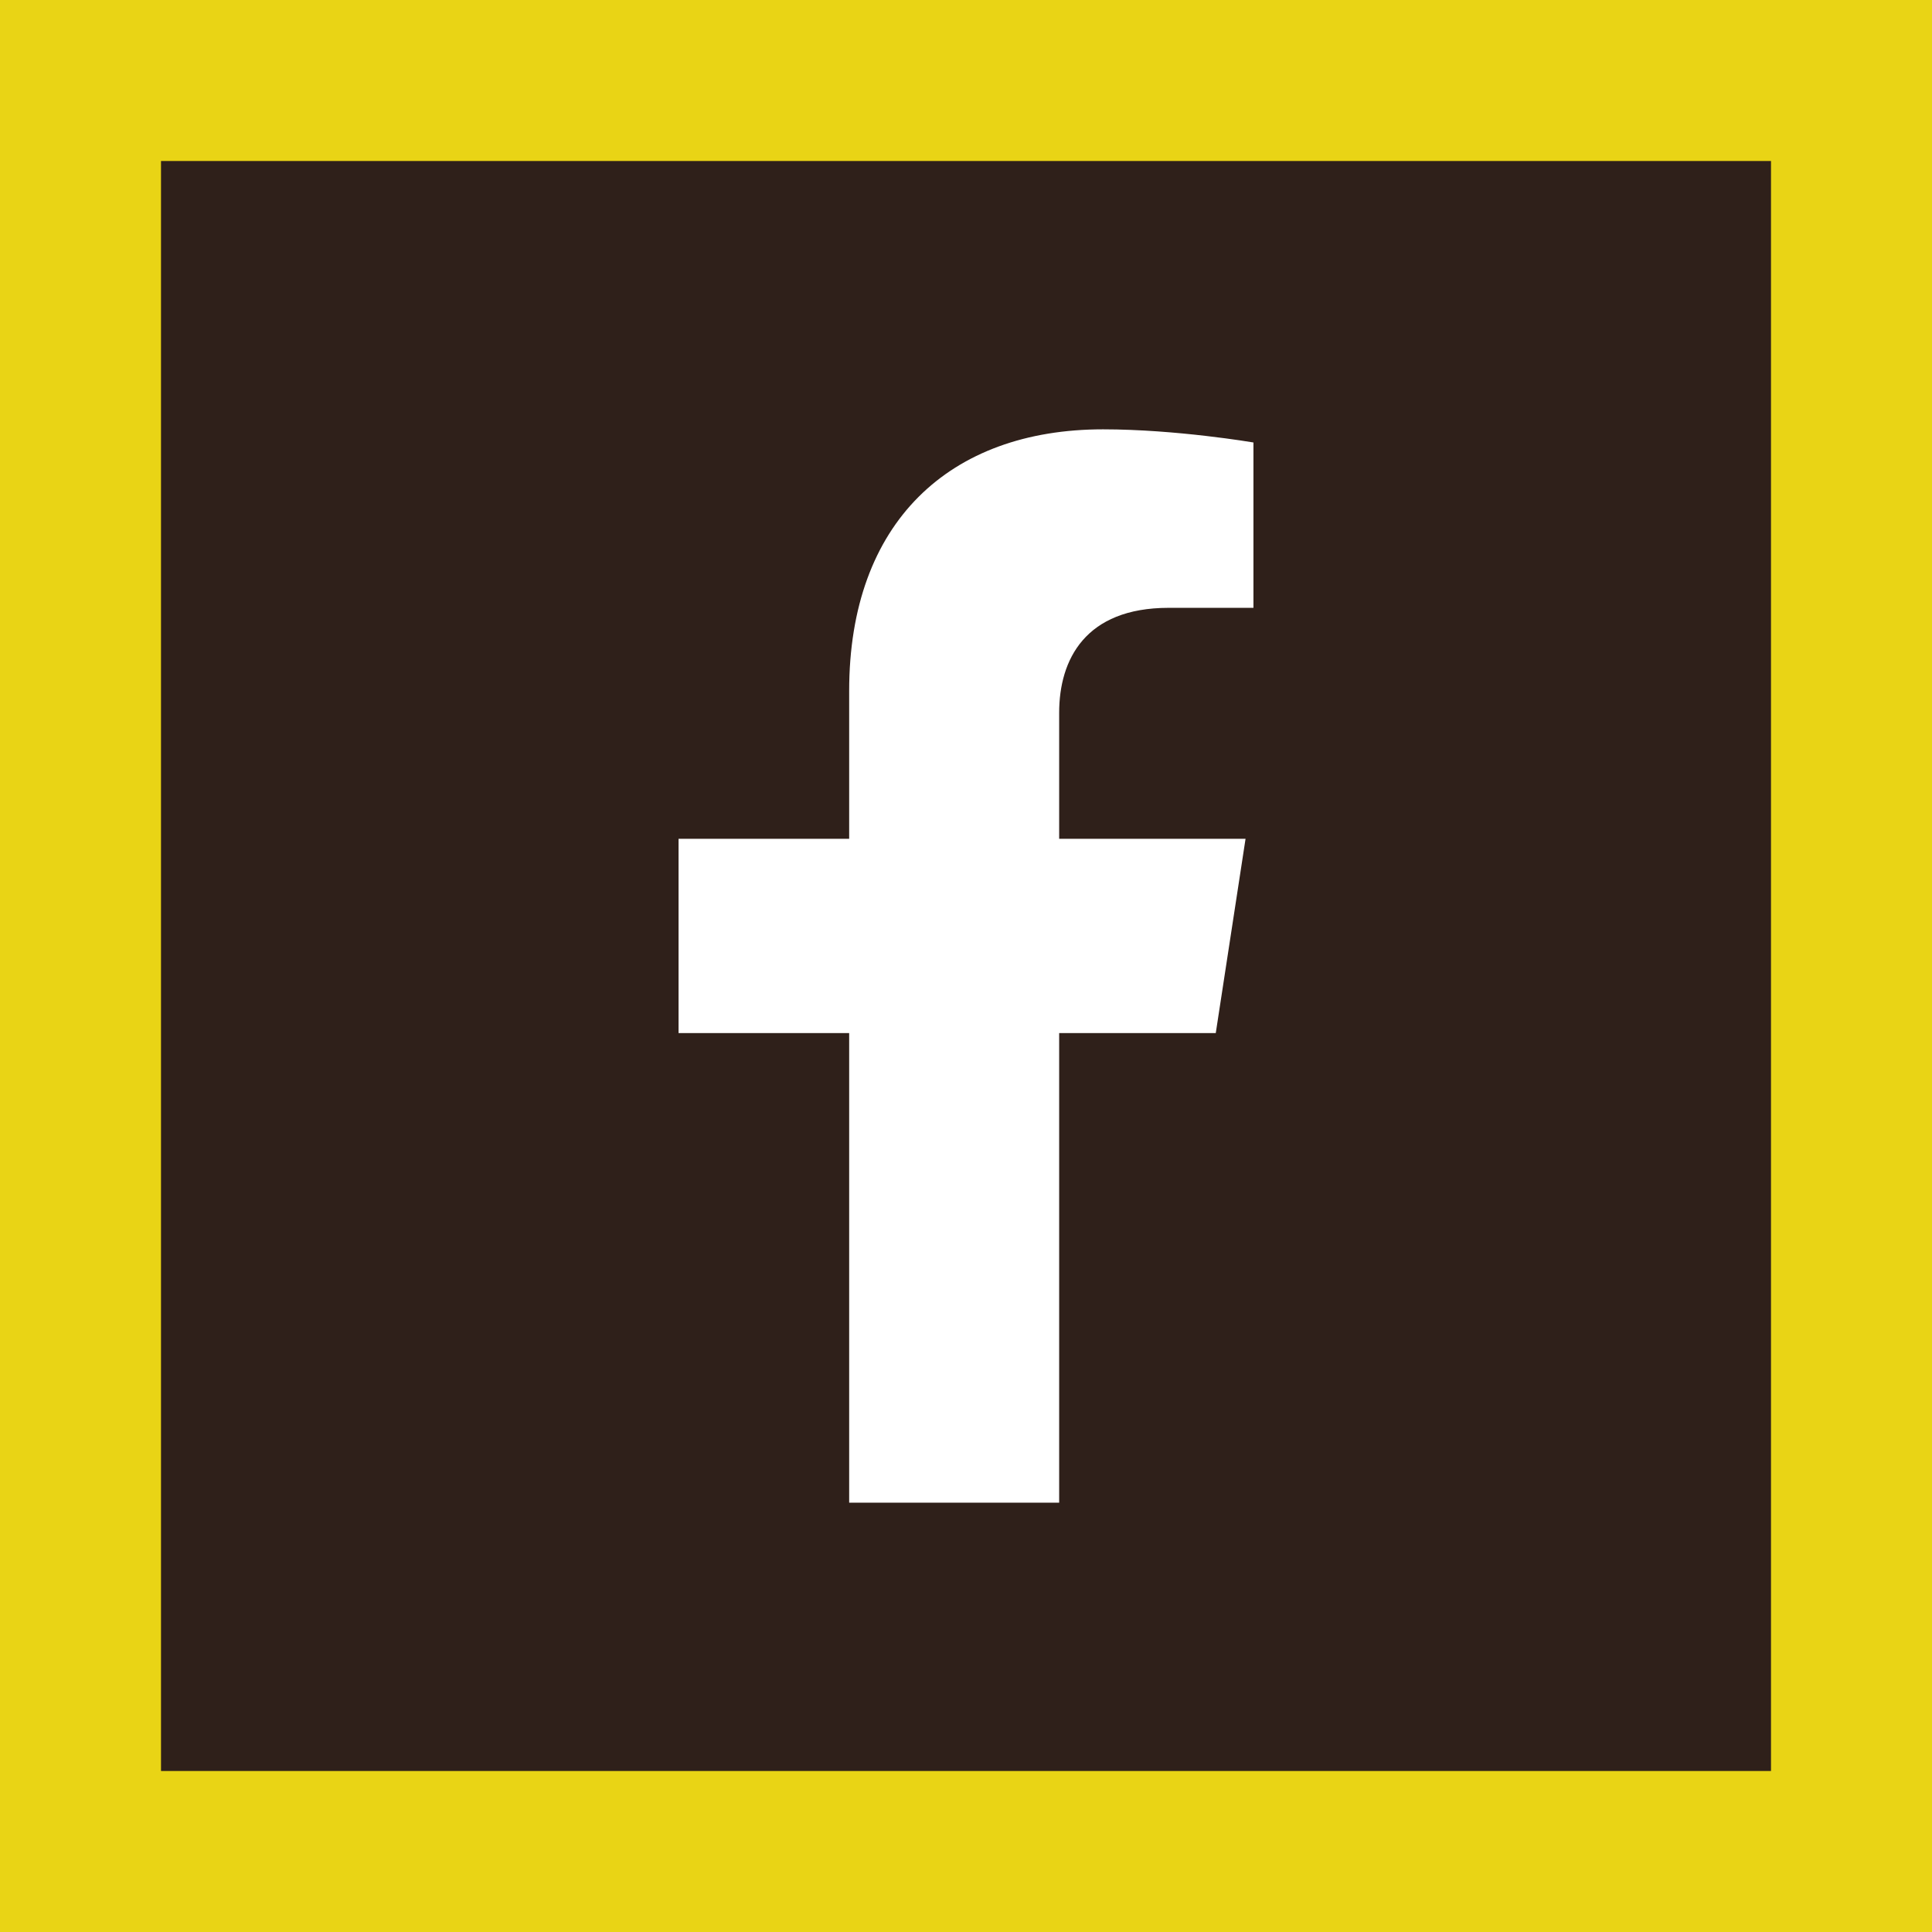 <svg width="36" height="36" viewBox="0 0 36 36" fill="none" xmlns="http://www.w3.org/2000/svg">
<rect x="0" y="0" width="36" height="36" fill="#808080" stroke="none"/>
<rect x="1.5" y="1.5" width="33" height="33" fill="#2F201A" stroke="#E9D415" stroke-width="3"/>
<path d="M22.654 19.25L23.209 15.63H19.736V13.282C19.736 12.291 20.221 11.326 21.777 11.326H23.356V8.245C23.356 8.245 21.923 8 20.553 8C17.693 8 15.823 9.734 15.823 12.872V15.63H12.644V19.25H15.823V28H19.736V19.25H22.654Z" fill="white"/>
</svg>
